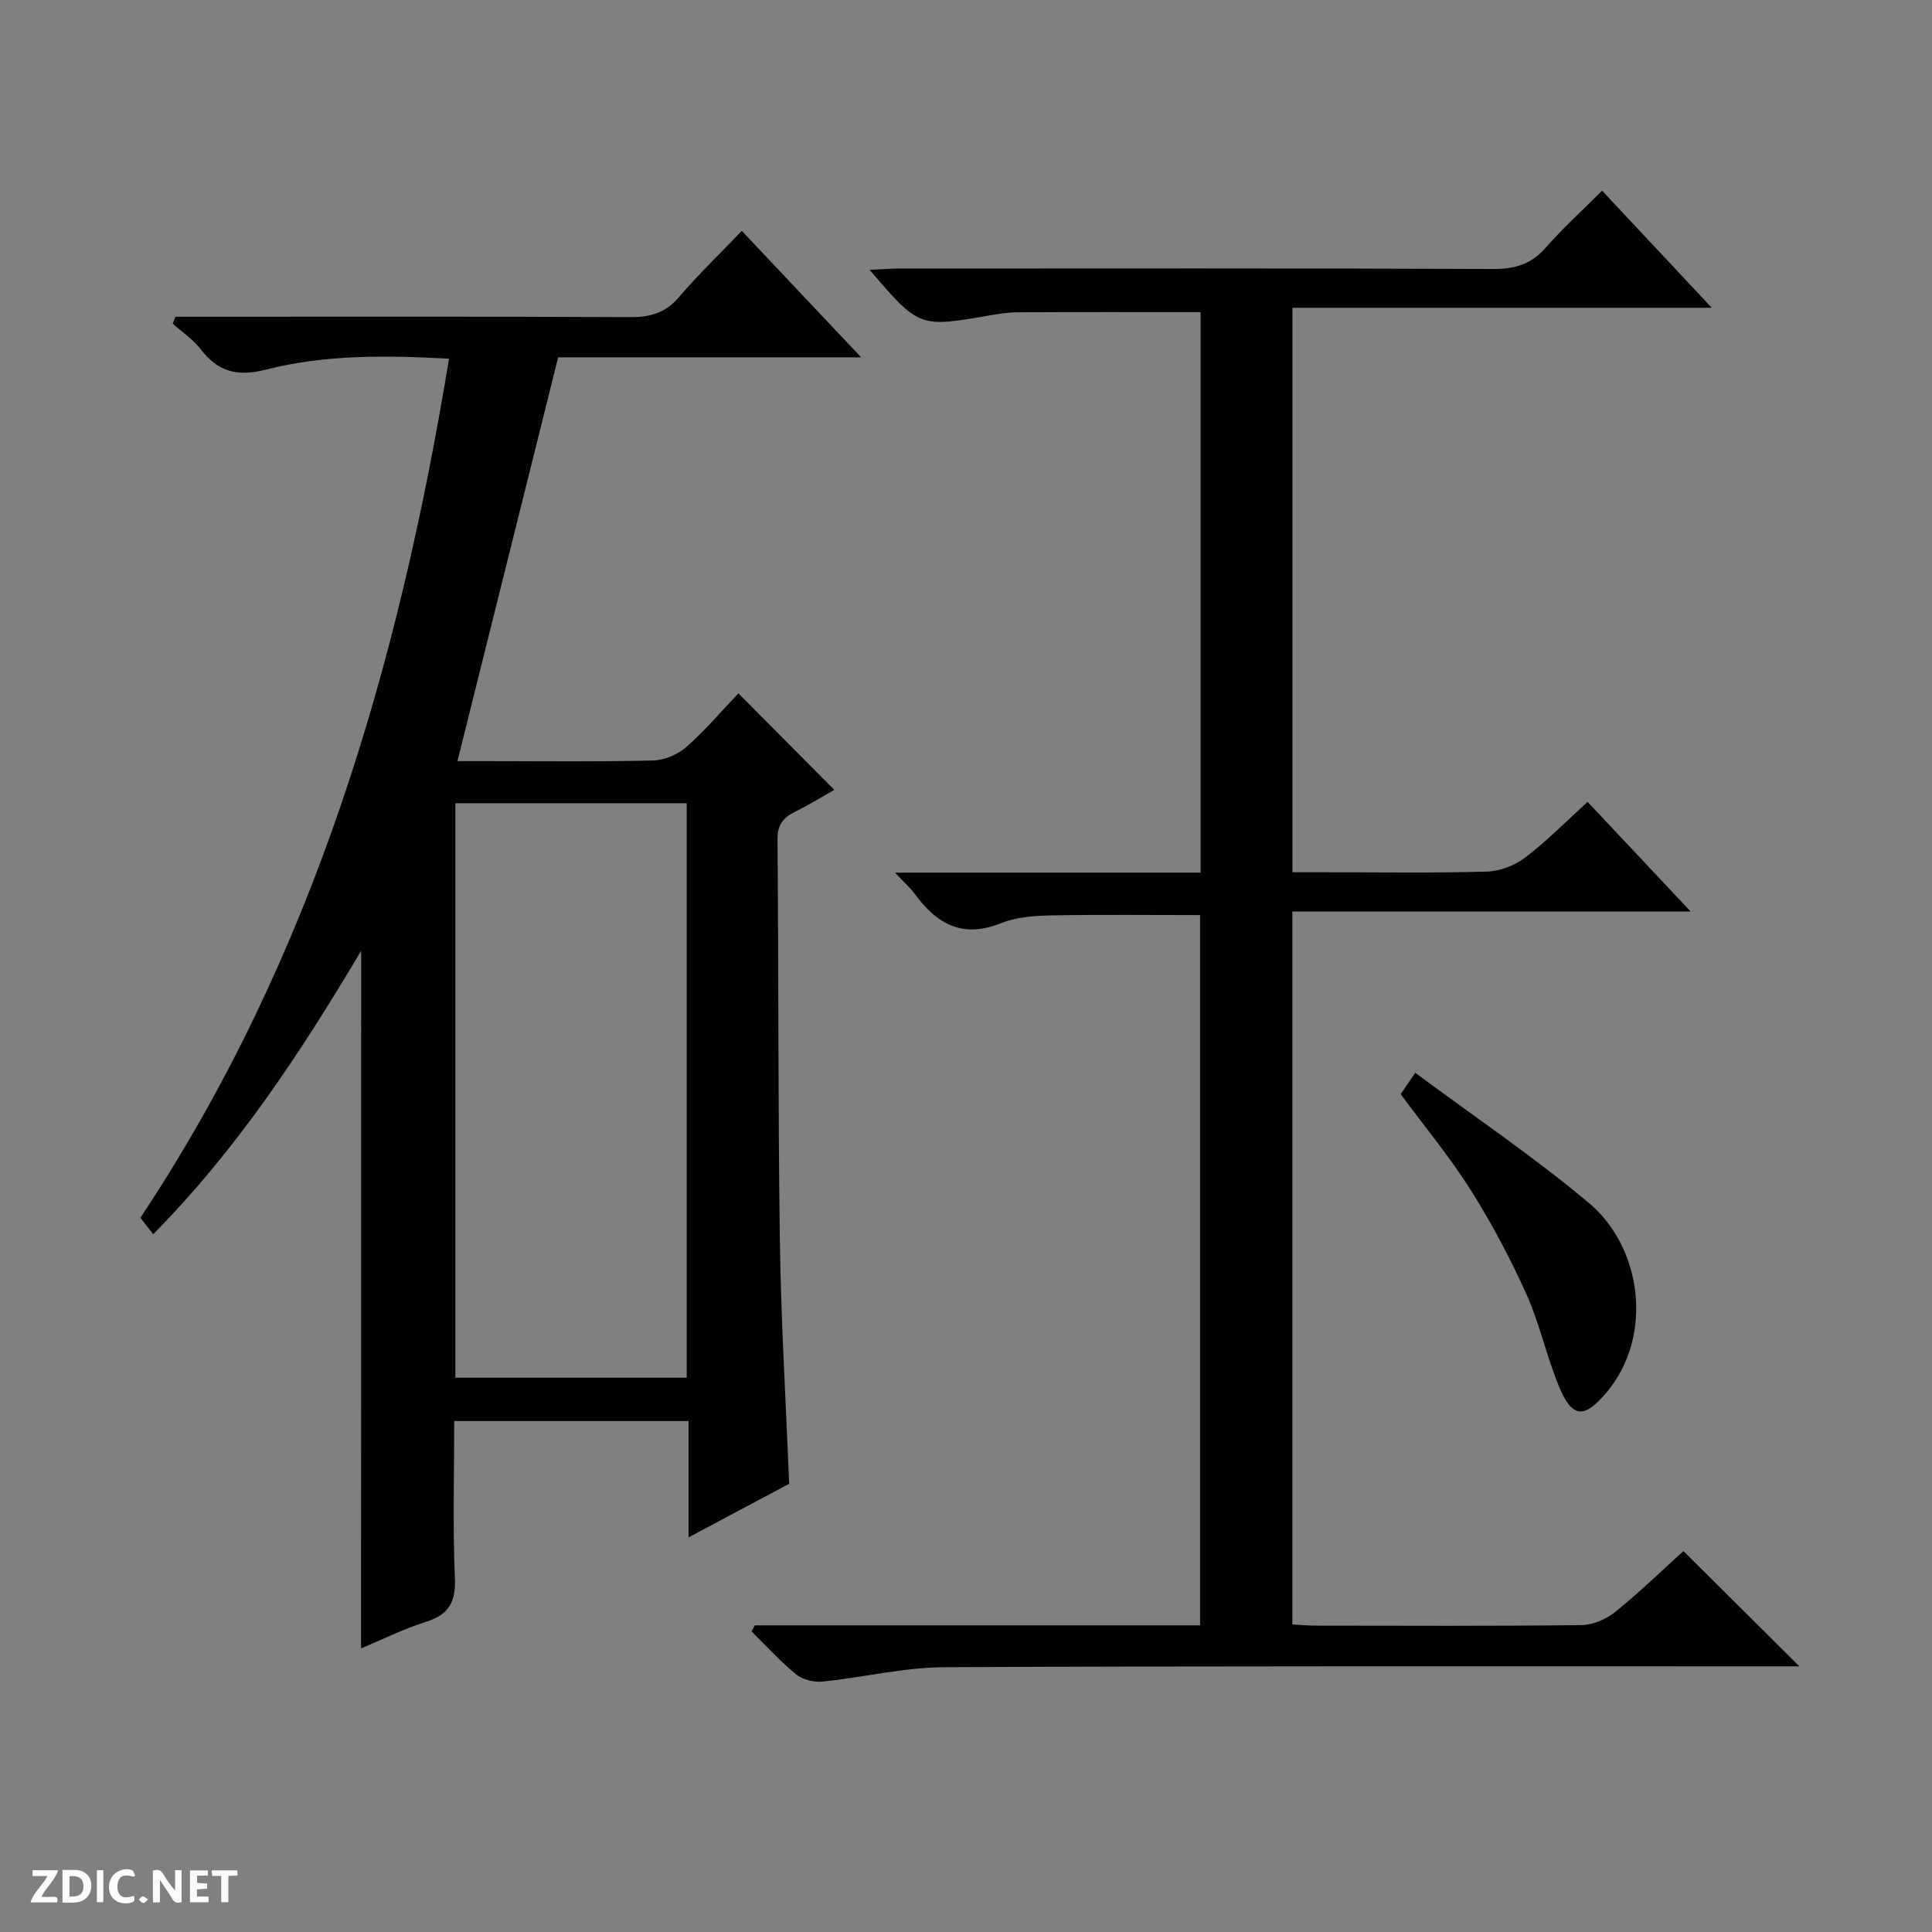 <svg enable-background="new 0 0 400 400" viewBox="0 0 400 400" xmlns="http://www.w3.org/2000/svg"><rect x="0" y="0" width="400" height="400" fill="#808080" stroke="none"/><g fill="#fcfbfa"><path d="m37.59 393.81c-.92.31-1.52.05-2-.78-.7-1.2-1.52-2.34-2.47-3.78v4.59c-.55.03-.95.05-1.41.07-.03-.37-.06-.64-.06-.91 0-1.91 0-3.81 0-5.7 1.13-.41 1.77-.03 2.29.91.62 1.11 1.38 2.14 2.31 3.19v-4.2h1.35v6.61z"/><path d="m12.94 393.88v-6.75c1.9.19 3.93-.54 5.37 1.29.8 1.01.78 2.88.03 3.97-1.37 1.97-3.4 1.51-6.4 1.49m2.45-1.22c2.04.12 2.92-.58 2.89-2.21-.03-1.51-.98-2.19-2.89-2z"/><path d="m11.81 393.87h-5.49c.68-2.18 2.47-3.48 3.51-5.45h-3.08v-1.21h5.29c-.71 2.13-2.44 3.48-3.47 5.51.86 0 1.63.04 2.39-.01.79-.05 1.14.21.85 1.16"/><path d="m39.33 393.86v-6.61h3.7v1.07h-2.22v1.52c.68.04 1.34.09 2.07.13v1.07c-.72.05-1.38.09-2.1.14v1.48h2.4v1.19h-3.85z"/><path d="m27.71 388.56c-1.15-.3-2.46-.61-3.1.64-.37.73-.41 1.93-.06 2.67.63 1.35 1.99.93 3.17.68.35.94-.01 1.32-.93 1.46-1.62.25-3.05-.27-3.76-1.48-.73-1.24-.6-3.03.31-4.17.88-1.11 2.71-1.7 4-1.16.32.13.44.74.65 1.12-.1.08-.19.16-.28.24"/><path d="m49.15 387.24v1.07c-.59.02-1.17.05-1.87.08v5.44h-1.48v-5.44h-1.85c-.05-.4-.08-.73-.13-1.15z"/><path d="m20.06 387.21h1.33v6.62h-1.33z"/><path d="m30.68 393.25c-.39.38-.8.79-1.05.76-.32-.05-.6-.45-.9-.7.26-.24.51-.64.8-.67.29-.04.62.3 1.15.61"/></g><path d="m74.78 196.84c-12.66 21.31-25.83 41.25-43.06 58.69-1.03-1.32-1.89-2.42-2.65-3.41 35.93-54.07 53.45-114.42 63.9-177.85-12.91-.71-25.55-.89-37.8 2.23-6.03 1.53-9.97.53-13.62-4.19-1.57-2.04-3.84-3.55-5.79-5.3.18-.48.36-.95.55-1.43h5.65c29.5 0 58.99-.07 88.49.08 4.13.02 7.28-.84 10.06-4.08 4-4.66 8.44-8.94 13.07-13.78 8.29 8.78 16.07 17.02 24.71 26.18-22.09 0-42.83 0-62.73 0-7 28.06-13.84 55.5-20.85 83.6h6.03c11.5 0 23 .16 34.49-.13 2.35-.06 5.13-1.25 6.9-2.82 3.96-3.51 7.42-7.59 10.74-11.08 6.8 6.84 13.11 13.18 19.87 19.98-2.3 1.3-5.17 3.07-8.18 4.56-2.48 1.23-3.62 2.74-3.59 5.76.25 27.82.1 55.65.5 83.48.24 16.44 1.24 32.87 1.92 49.87-6.38 3.4-13.21 7.04-20.83 11.09 0-8.45 0-16.17 0-24.08-16.37 0-32.14 0-48.52 0 0 10.95-.32 21.74.14 32.49.22 4.99-1.23 7.57-5.97 9.07-4.67 1.48-9.11 3.7-13.46 5.52.03-48.16.03-95.84.03-144.45zm67.4 88.4c0-39.91 0-79.44 0-118.94-16.17 0-31.93 0-47.9 0v118.94z" fill="#010104"/><path d="m156.27 336.51h92.19c0-49.17 0-97.91 0-147.05-10.27 0-20.67-.13-31.06.07-3.45.07-7.13.38-10.27 1.64-7.86 3.15-13.17.13-17.67-6.02-.94-1.29-2.19-2.37-4.17-4.48h63.28c0-39.17 0-77.58 0-116.05-12.75 0-25.33-.03-37.92.03-1.98.01-3.98.35-5.94.68-14.41 2.49-14.4 2.5-24.67-9.46 2.45-.11 4.28-.27 6.12-.27 41-.01 82-.08 122.99.09 4.53.02 7.9-.99 10.91-4.45 3.49-4 7.46-7.58 11.64-11.76 7.4 7.9 14.73 15.73 22.7 24.24-29.33 0-57.86 0-86.81 0v116.87h6.81c11.17 0 22.34.19 33.49-.14 2.7-.08 5.76-1.29 7.93-2.94 4.46-3.4 8.43-7.45 12.88-11.49 7 7.45 13.81 14.69 21.33 22.7-28 0-55.02 0-82.46 0v147.6c1.62.09 3.24.25 4.85.25 18.33.02 36.67.11 54.99-.11 2.37-.03 5.12-1.21 7-2.72 5.02-4.05 9.67-8.58 14.13-12.61 8.04 8 15.8 15.72 24 23.87-1.68 0-3.38 0-5.07 0-57.33.01-114.66-.1-171.98.18-8.39.04-16.77 2.12-25.18 2.97-1.79.18-4.12-.38-5.48-1.49-3.3-2.69-6.18-5.89-9.23-8.89.23-.41.45-.83.67-1.26z" fill="#010104"/><path d="m290 226.53c.75-1.1 1.57-2.3 3.01-4.42 12.18 9.05 24.62 17.43 36.04 27.03 10.84 9.12 13.41 27.42 3.58 39.14-4.62 5.51-7.15 5.36-9.86-1.23-2.58-6.26-4-13.01-6.77-19.17-3.33-7.39-7.17-14.62-11.49-21.48-4.25-6.73-9.37-12.9-14.51-19.87z" fill="#010104"/></svg>
